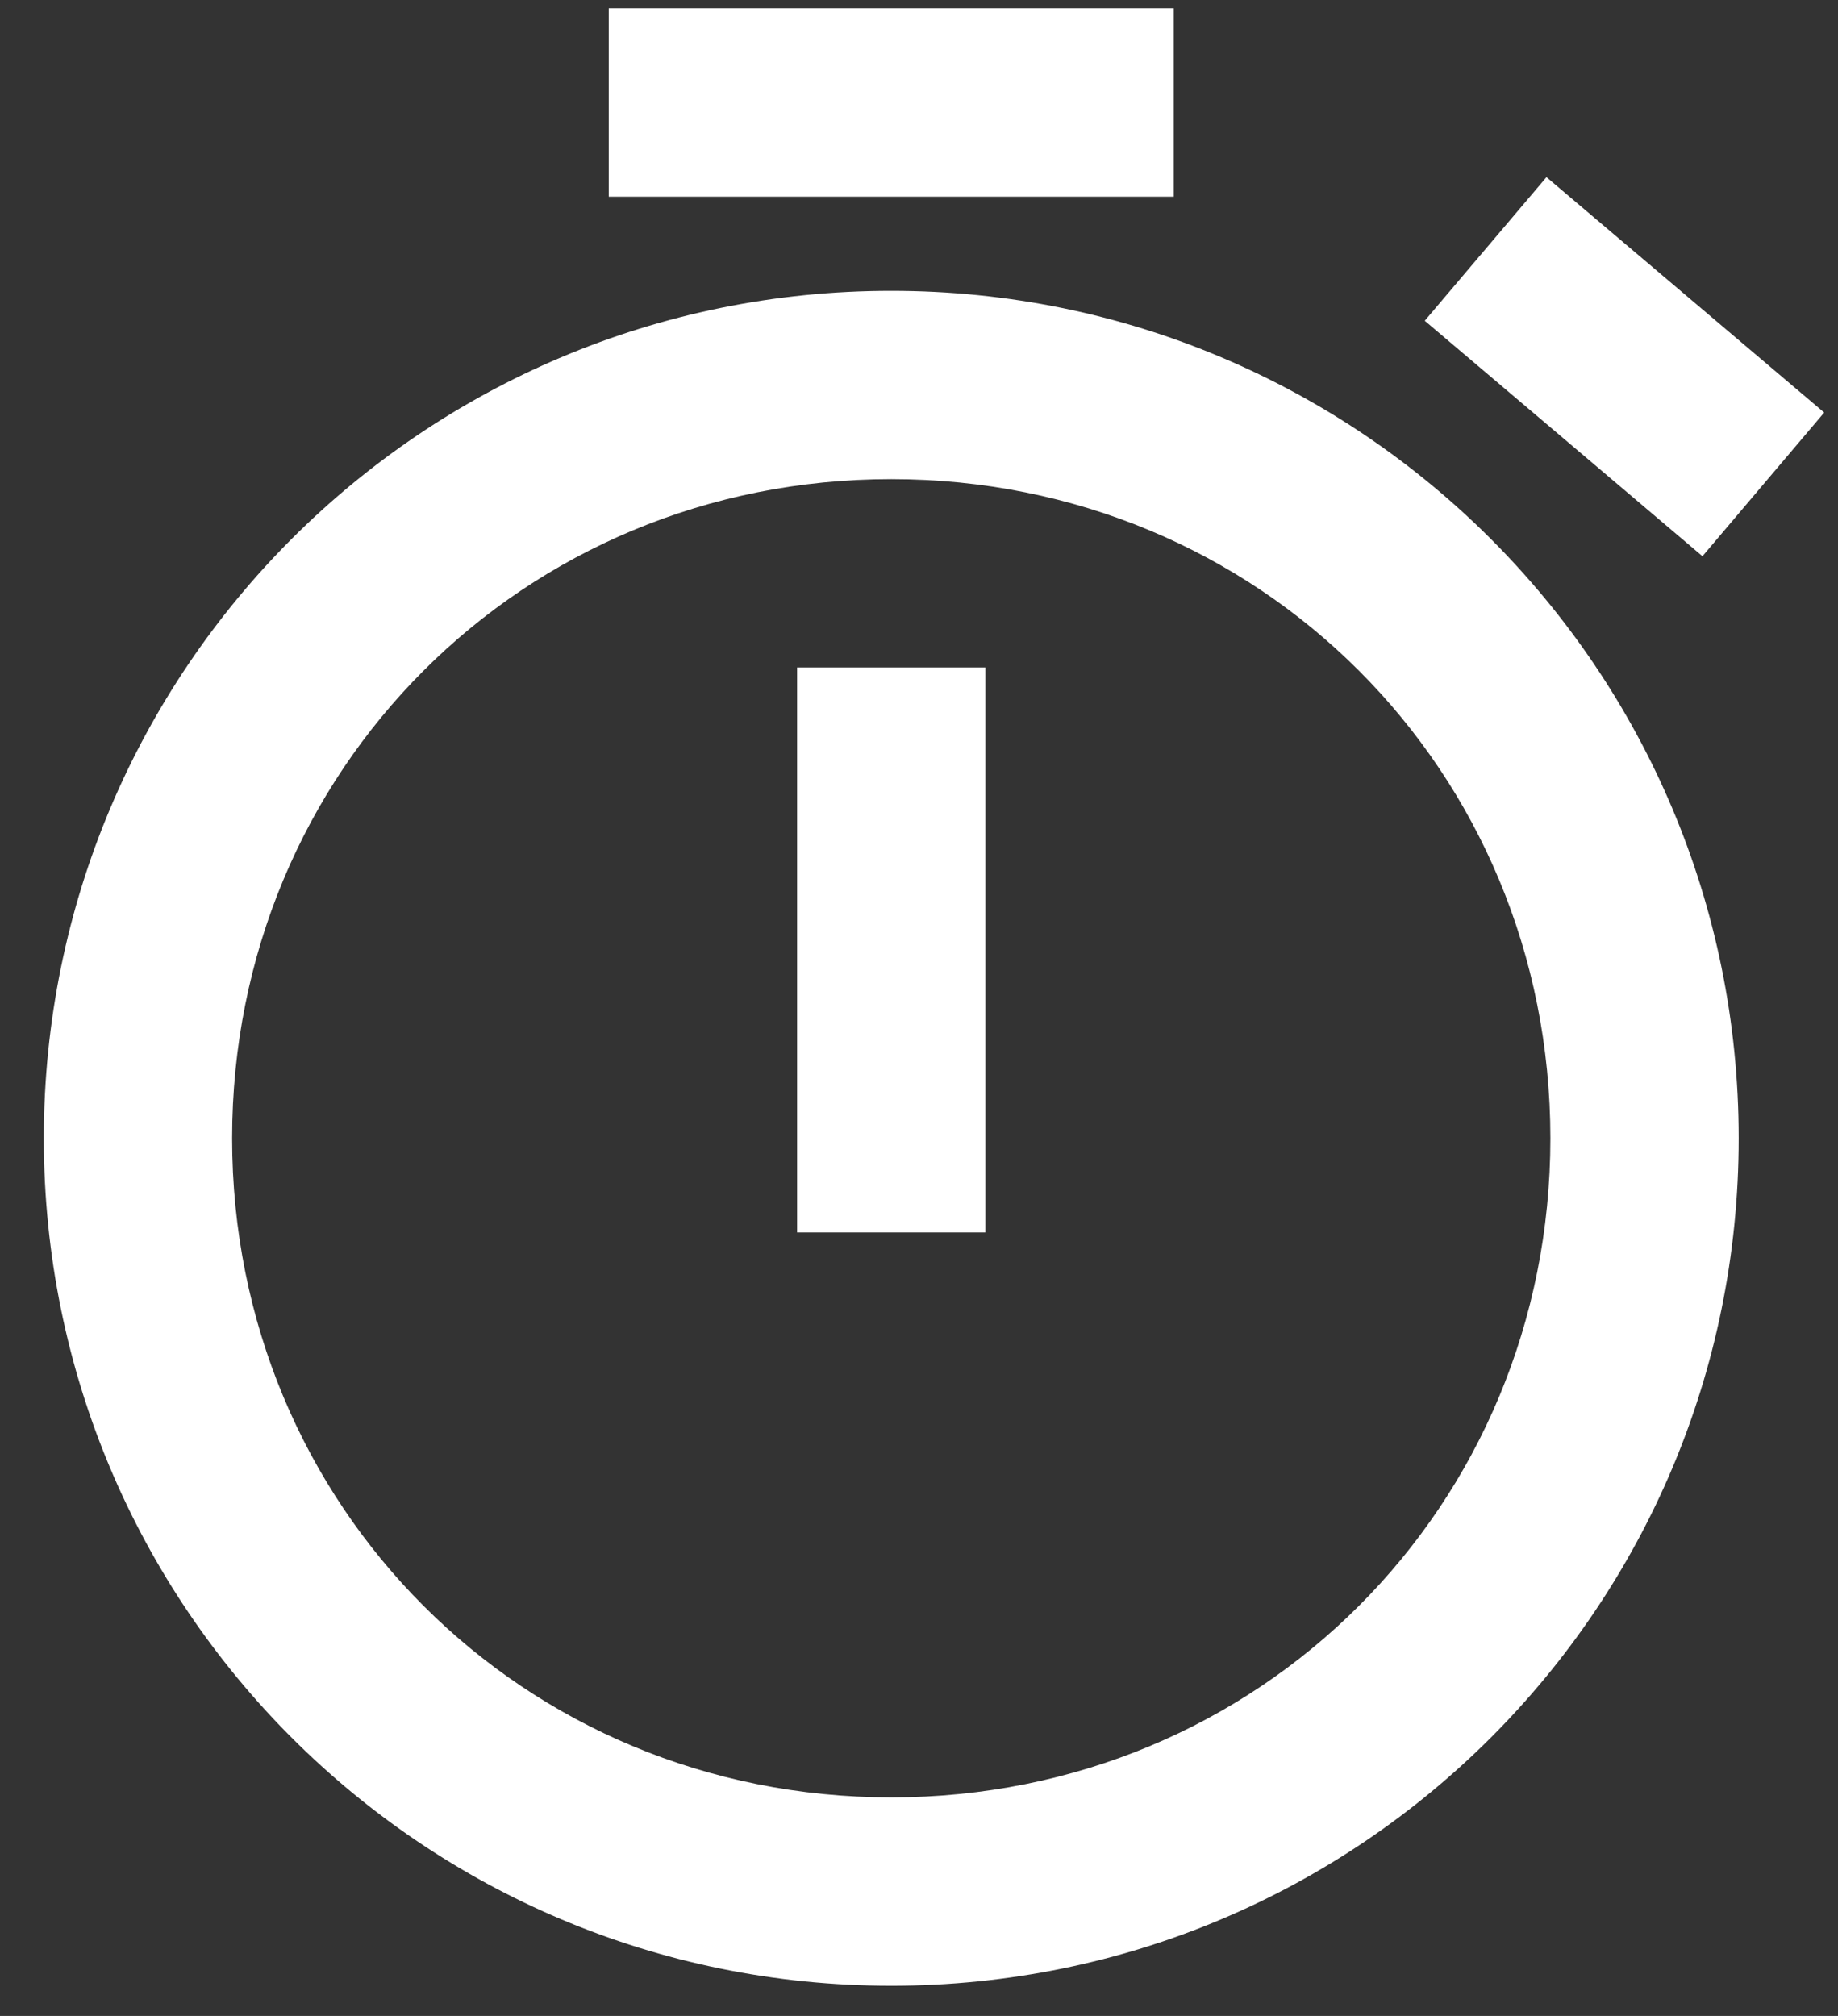<svg width="31" height="34" viewBox="0 0 31 34" fill="none" xmlns="http://www.w3.org/2000/svg">
<rect x="0" y="0" width="31" height="34" fill="#333333" stroke="none"/>
<path d="M10.267 0.14V3.317H19.796V0.14H10.267ZM26.083 2.988L24.03 5.41L28.714 9.381L30.767 6.958L26.083 2.988ZM15.032 4.905C7.127 4.905 0.739 11.293 0.739 19.198C0.739 27.102 7.127 33.491 15.032 33.491C22.936 33.491 29.325 27.102 29.325 19.198C29.325 11.293 22.936 4.905 15.032 4.905ZM15.032 8.081C21.242 8.081 26.149 12.987 26.149 19.198C26.149 25.408 21.242 30.314 15.032 30.314C8.821 30.314 3.915 25.408 3.915 19.198C3.915 12.987 8.821 8.081 15.032 8.081ZM13.444 11.257V20.786H16.62V11.257H13.444Z" fill="white"/>
</svg>
